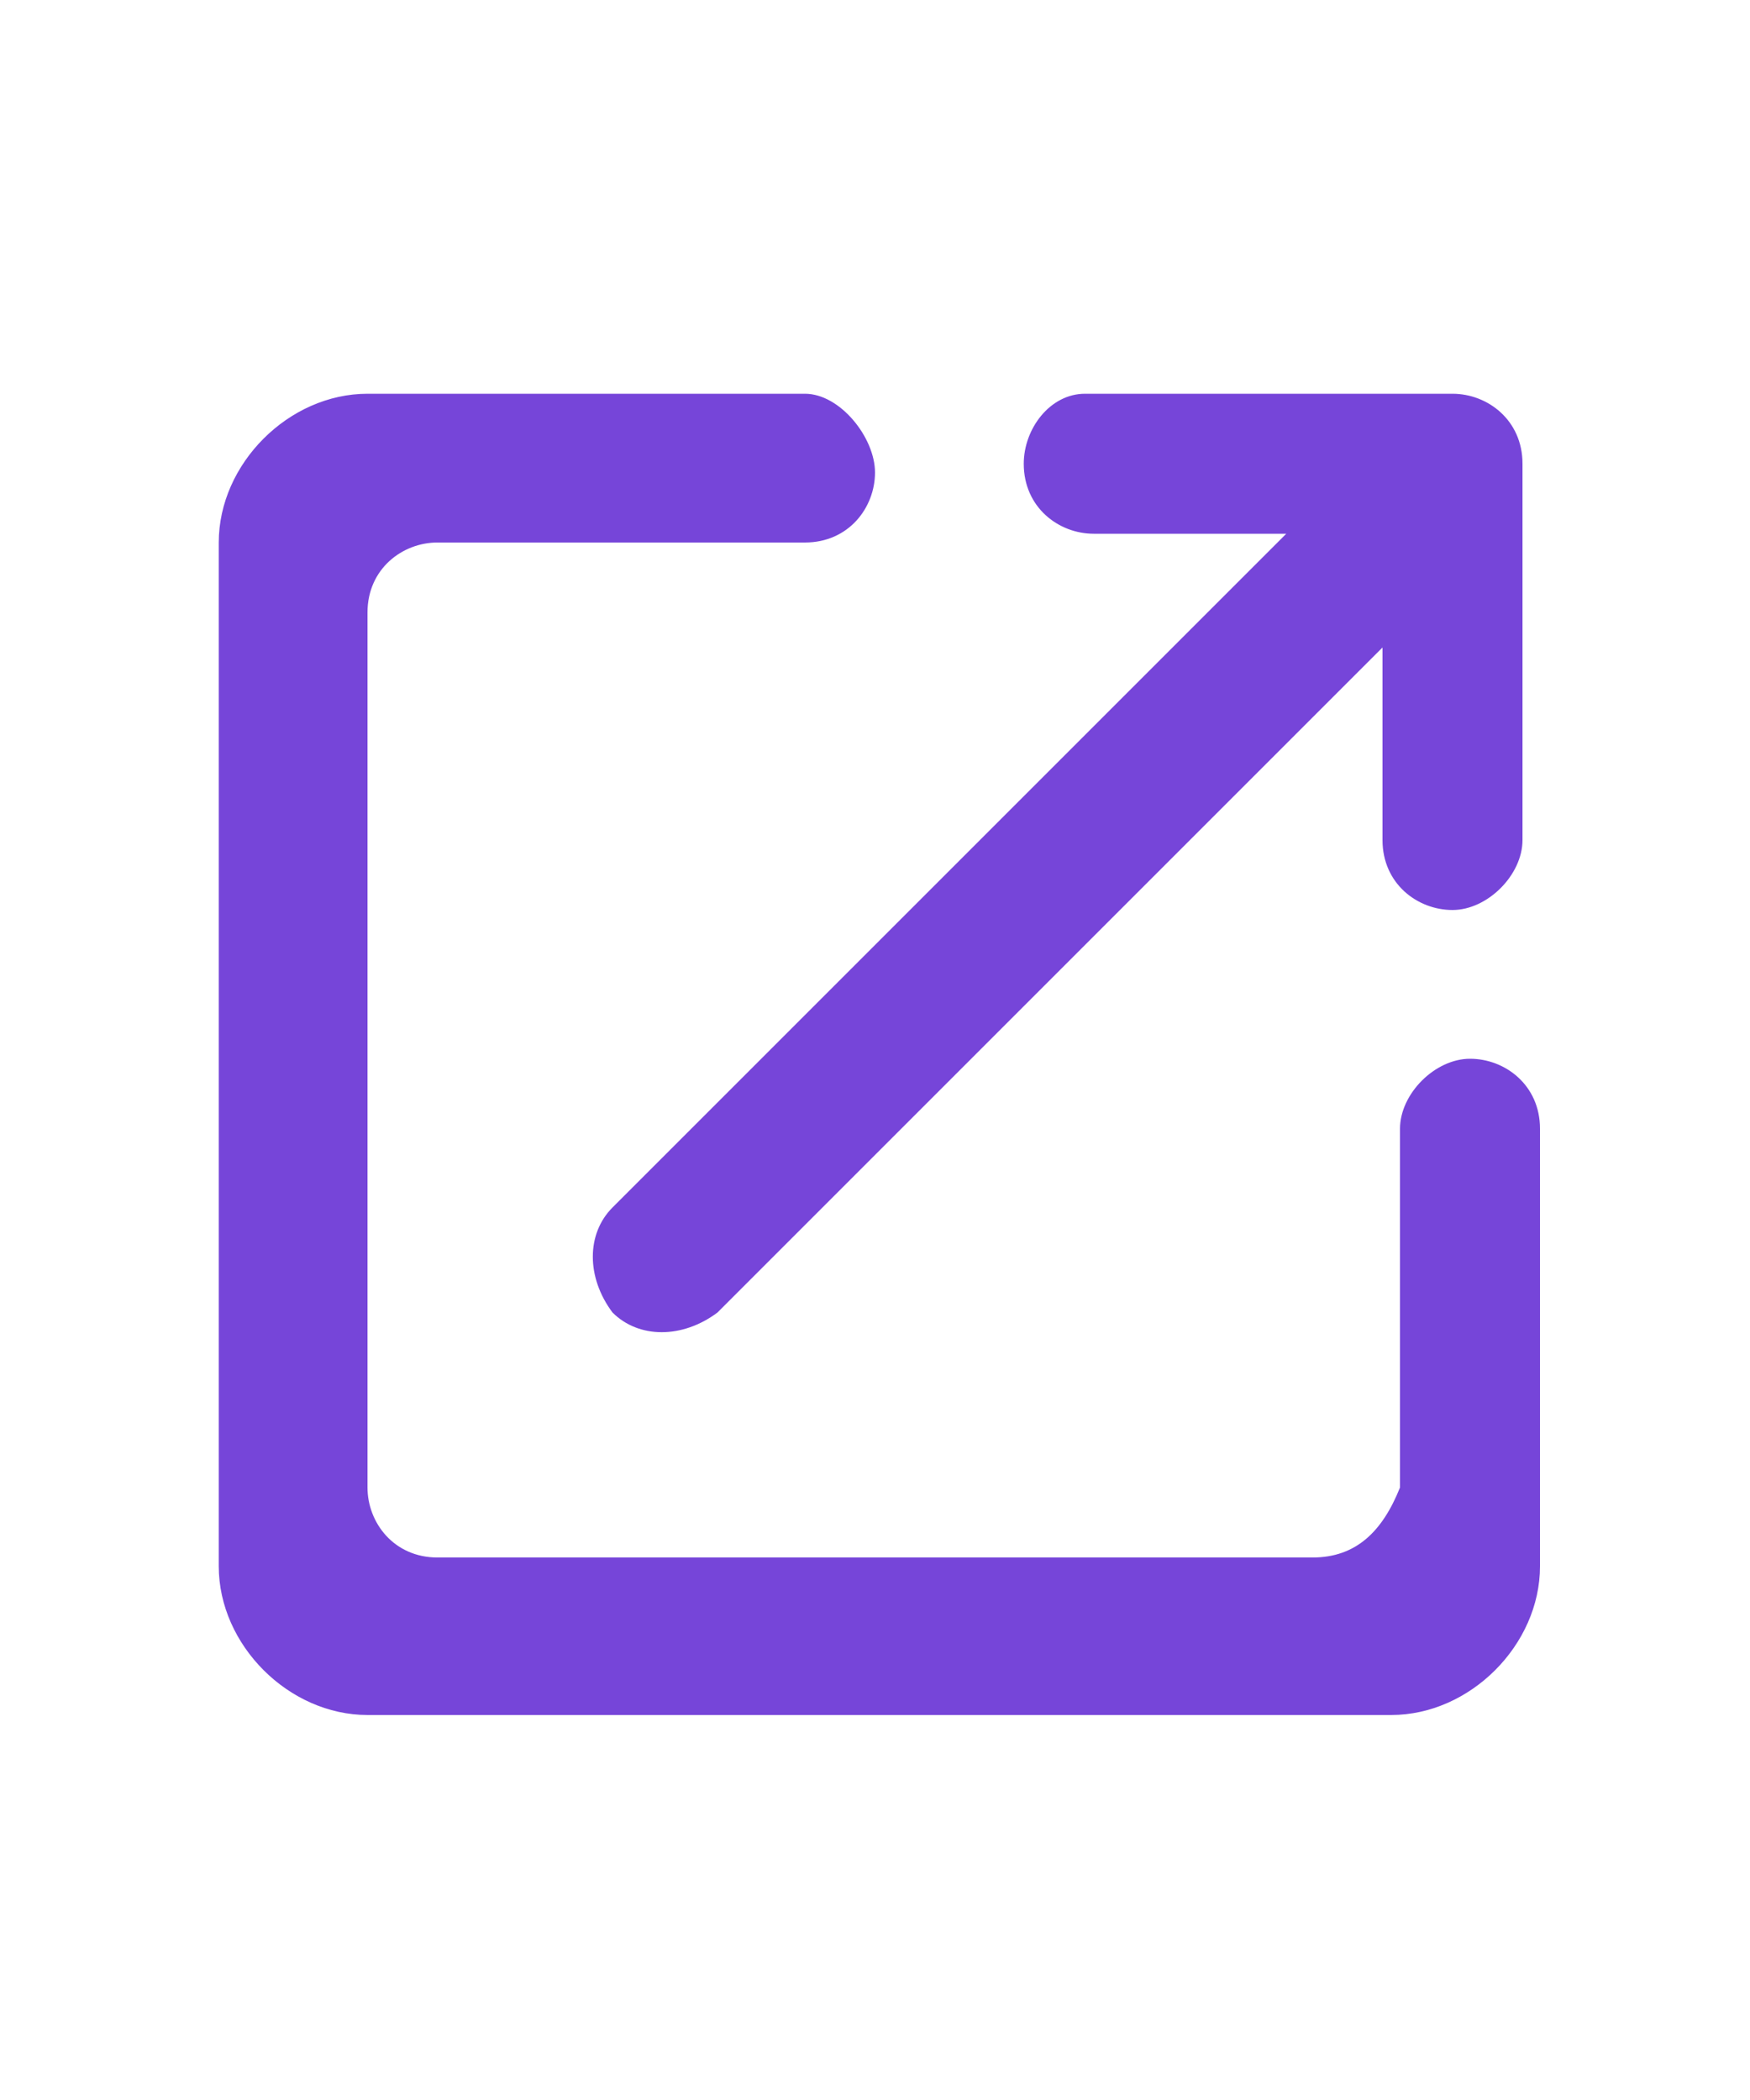 <?xml version="1.0" encoding="utf-8"?>
<svg version="1.1" id="Livello_1" xmlns="http://www.w3.org/2000/svg" xmlns:xlink="http://www.w3.org/1999/xlink" x="0px" y="0px"
	 viewBox="0 0 20 24" style="enable-background:new 0 0 20 24;" xml:space="preserve">
	 
<style type="text/css">
	.st0{fill:rgb(118, 69, 217);}
</style>
<path class="st0" d="M15,17.8H5c-0.5,0-0.8-0.4-0.8-0.8V7c0-0.5,0.4-0.8,0.8-0.8h4.2c0.5,0,0.8-0.4,0.8-0.8S9.6,4.5,9.2,4.5h-5
	c-0.9,0-1.7,0.8-1.7,1.7v11.7c0,0.9,0.8,1.7,1.7,1.7h11.7c0.9,0,1.7-0.8,1.7-1.7v-5c0-0.5-0.4-0.8-0.8-0.8s-0.8,0.4-0.8,0.8V17
	C15.8,17.5,15.5,17.8,15,17.8z M11.7,5.3c0,0.5,0.4,0.8,0.8,0.8h2.2L7,13.8c-0.3,0.3-0.3,0.8,0,1.2c0.3,0.3,0.8,0.3,1.2,0l7.6-7.6
	v2.2c0,0.5,0.4,0.8,0.8,0.8s0.8-0.4,0.8-0.8V5.3c0-0.5-0.4-0.8-0.8-0.8h-4.2C12,4.5,11.7,4.9,11.7,5.3z"/>
</svg>
